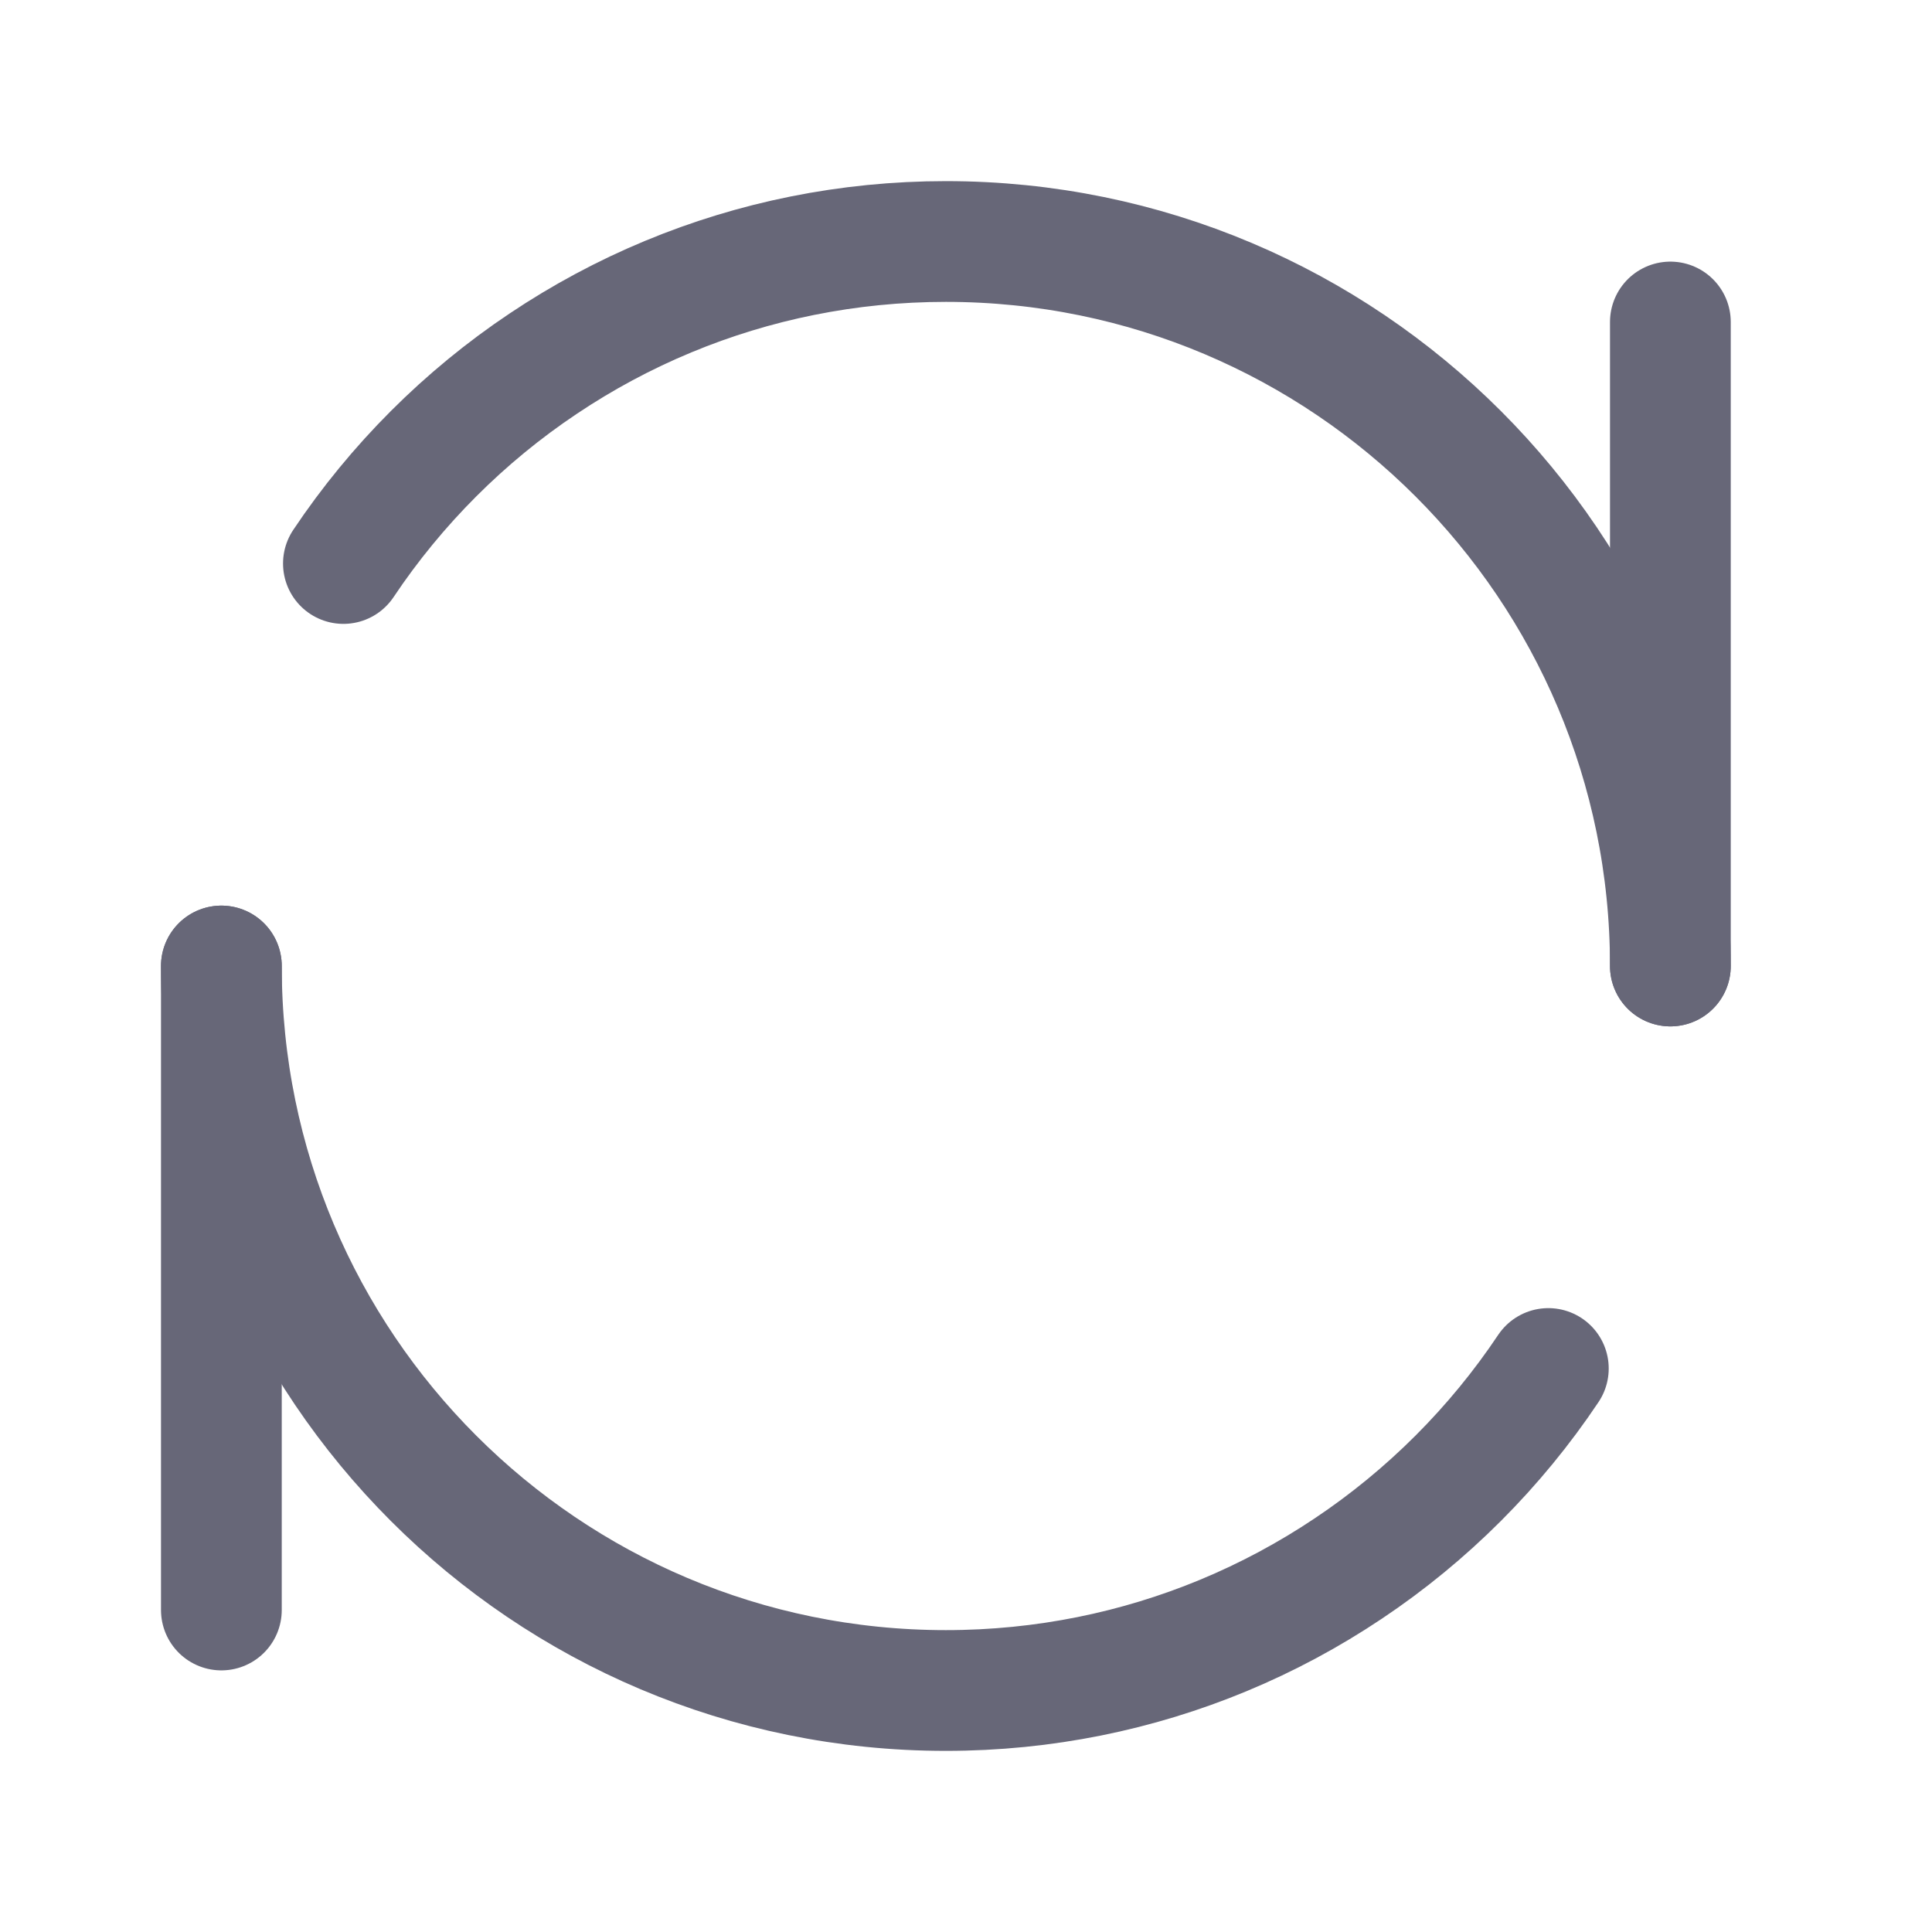<svg width="24" height="24" viewBox="0 0 24 24" fill="none" xmlns="http://www.w3.org/2000/svg">
<path d="M20.75 12C20.75 7.029 16.721 3 11.75 3C10.53 3 9.366 3.243 8.305 3.683C7.757 3.91 7.237 4.19 6.75 4.516C6.259 4.844 5.802 5.22 5.386 5.636C4.97 6.052 4.594 6.509 4.266 7M2.75 12C2.75 16.971 6.779 21 11.75 21C12.97 21 14.134 20.757 15.195 20.317C15.743 20.09 16.263 19.81 16.75 19.484C17.241 19.156 17.698 18.78 18.114 18.364C18.53 17.948 18.906 17.491 19.234 17" stroke="#676778" stroke-width="1.5" stroke-linecap="round" stroke-linejoin="round"/>
<path d="M20.75 4V12" stroke="#676778" stroke-width="1.5" stroke-linecap="round" stroke-linejoin="round"/>
<path d="M2.75 12L2.75 20" stroke="#676778" stroke-width="1.5" stroke-linecap="round" stroke-linejoin="round"/>
</svg>
